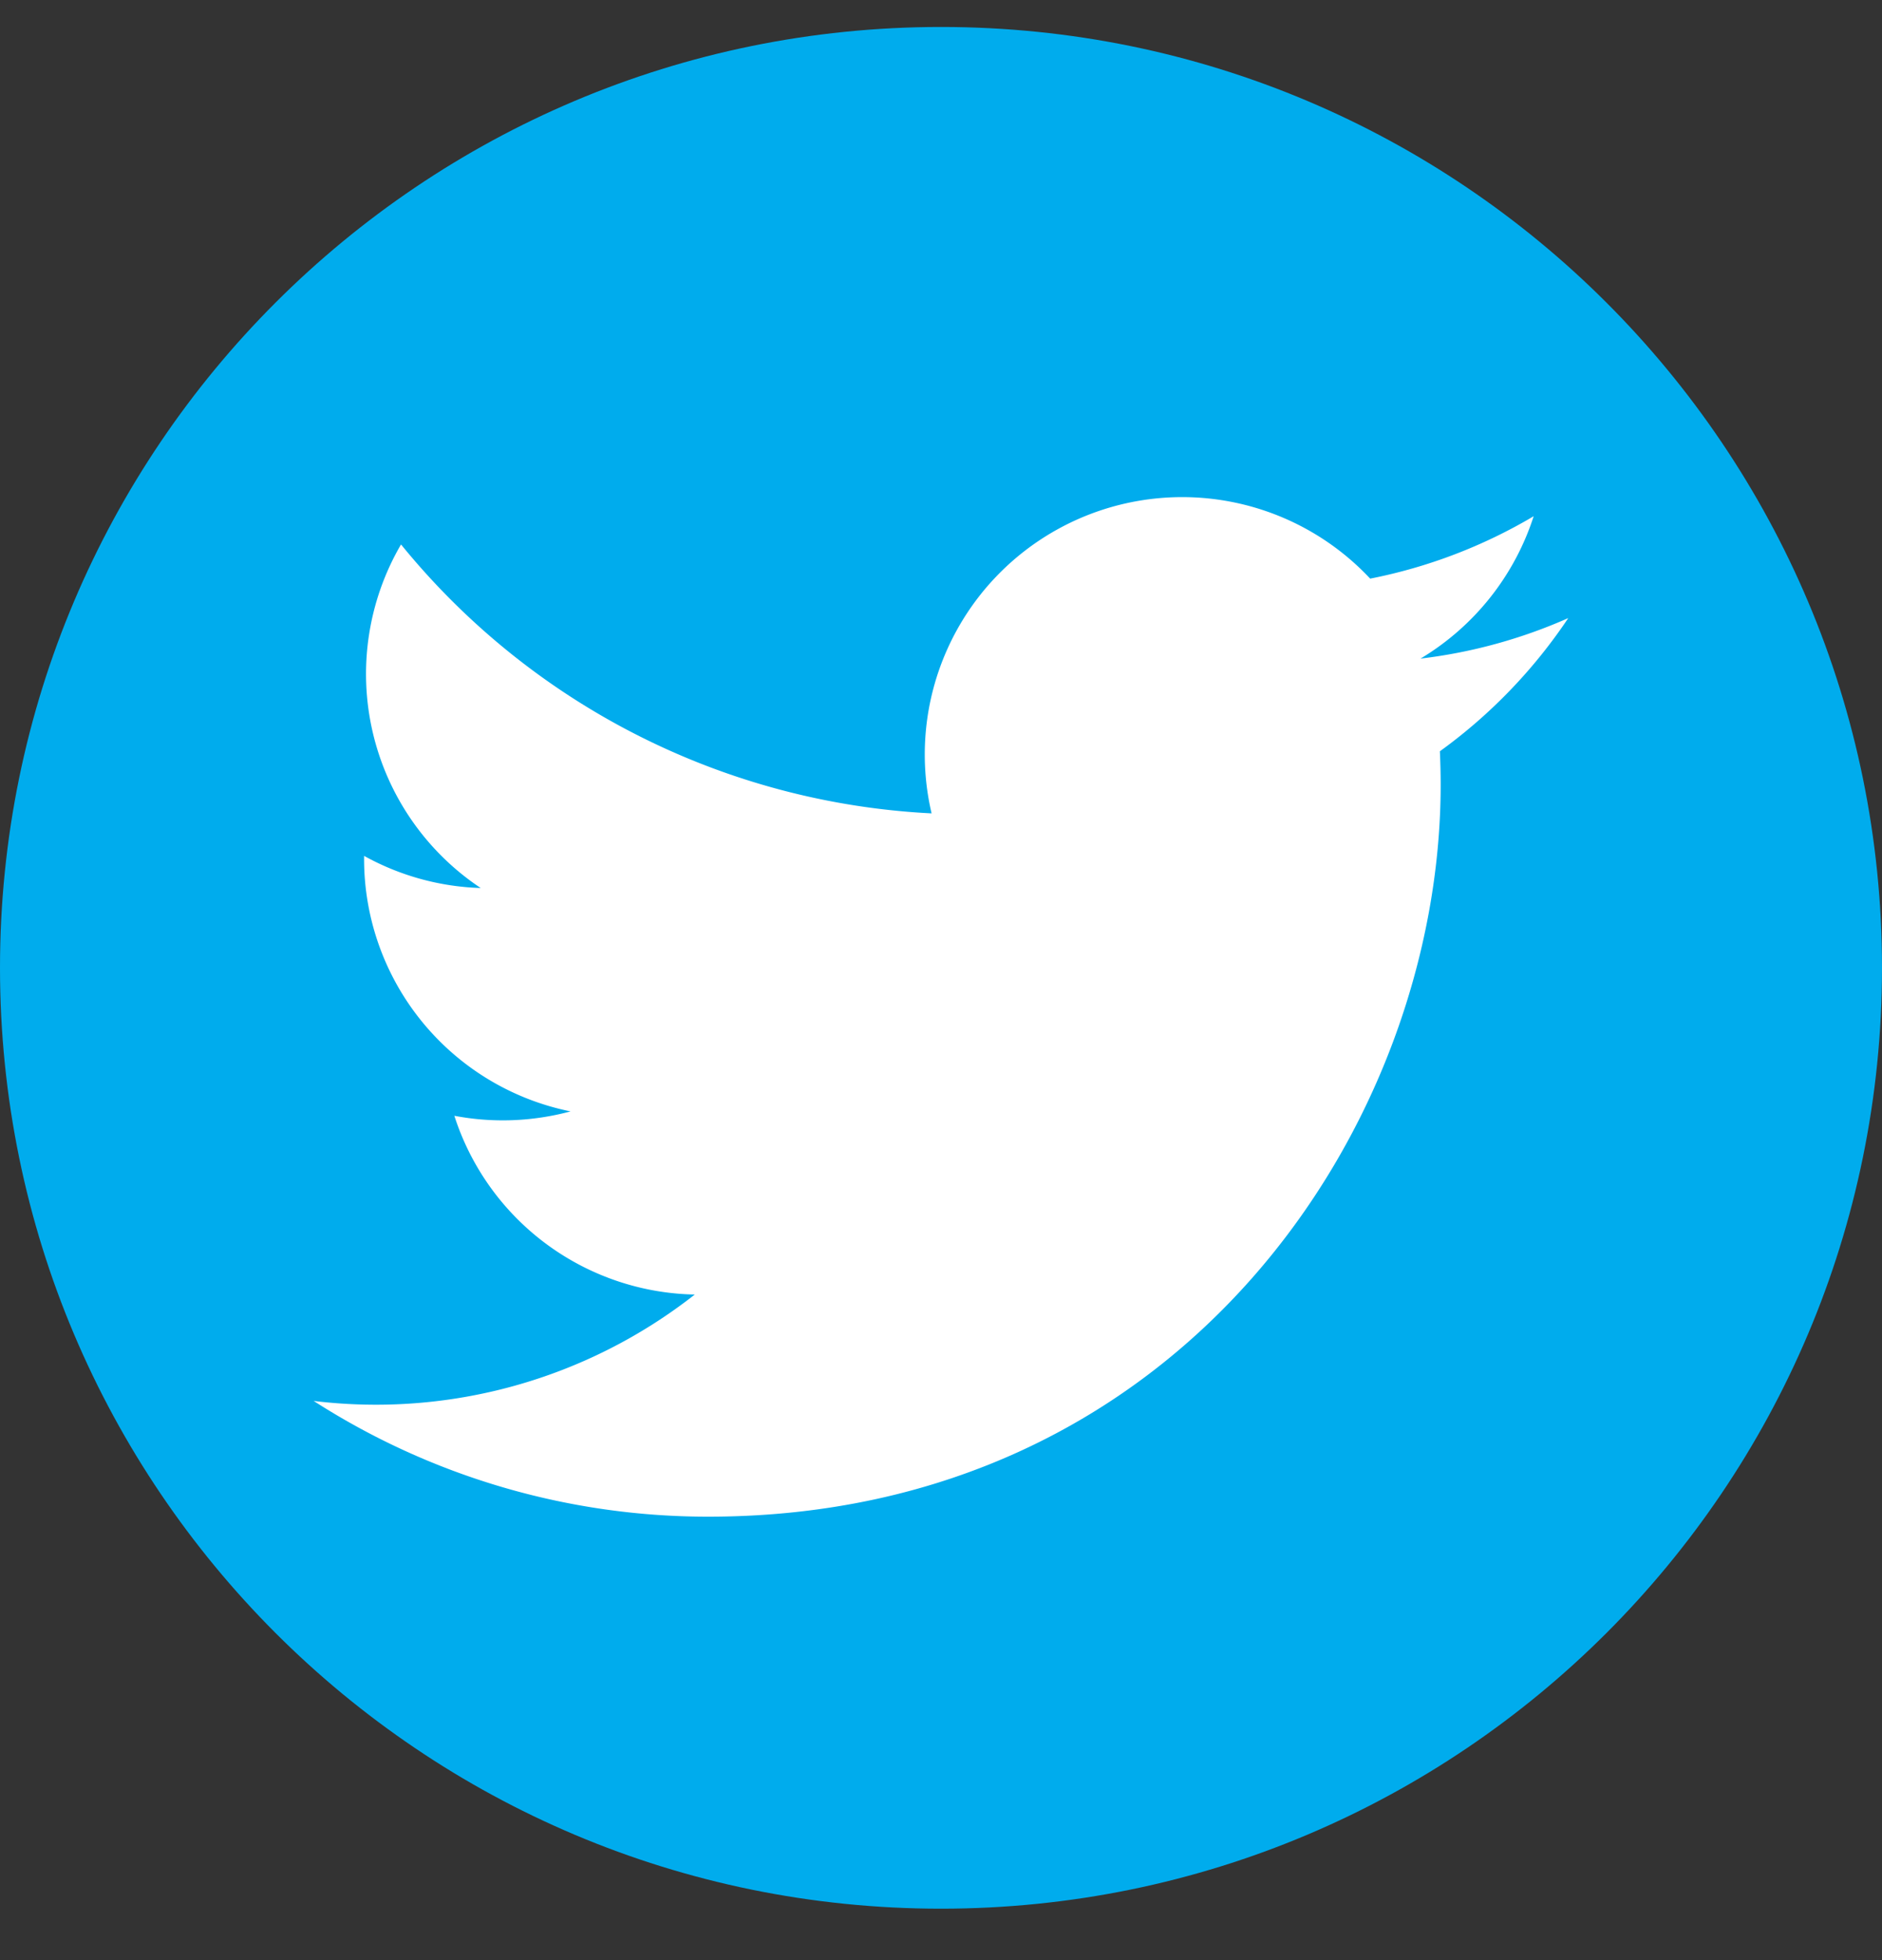 <svg width="24" height="25" fill="none" xmlns="http://www.w3.org/2000/svg"><rect width="100%" height="100%" fill="#333333" stroke="none"/><g clip-path="url(#clip0_619_26466)"><path d="M0 12.344c0-6.628 5.373-12 12-12s12 5.372 12 12c0 6.627-5.373 12-12 12s-12-5.373-12-12z" fill="#00ACED"/><path fill-rule="evenodd" clip-rule="evenodd" d="M20 7.883a6.56 6.56 0 01-1.885.517 3.294 3.294 0 001.443-1.816 6.575 6.575 0 01-2.085.796 3.283 3.283 0 00-5.593 2.994 9.32 9.32 0 01-6.766-3.43 3.28 3.28 0 001.016 4.382 3.272 3.272 0 01-1.487-.41v.04a3.285 3.285 0 002.633 3.219c-.483.13-.99.15-1.482.056a3.286 3.286 0 003.066 2.28A6.584 6.584 0 014 17.868a9.29 9.29 0 005.032 1.476c6.038 0 9.34-5 9.34-9.337 0-.143-.004-.285-.01-.425A6.668 6.668 0 0020 7.882z" fill="#fff"/></g><defs><clipPath id="clip0_619_26466"><path fill="#fff" transform="translate(0 .344)" d="M0 0h24v24H0z"/></clipPath></defs></svg>